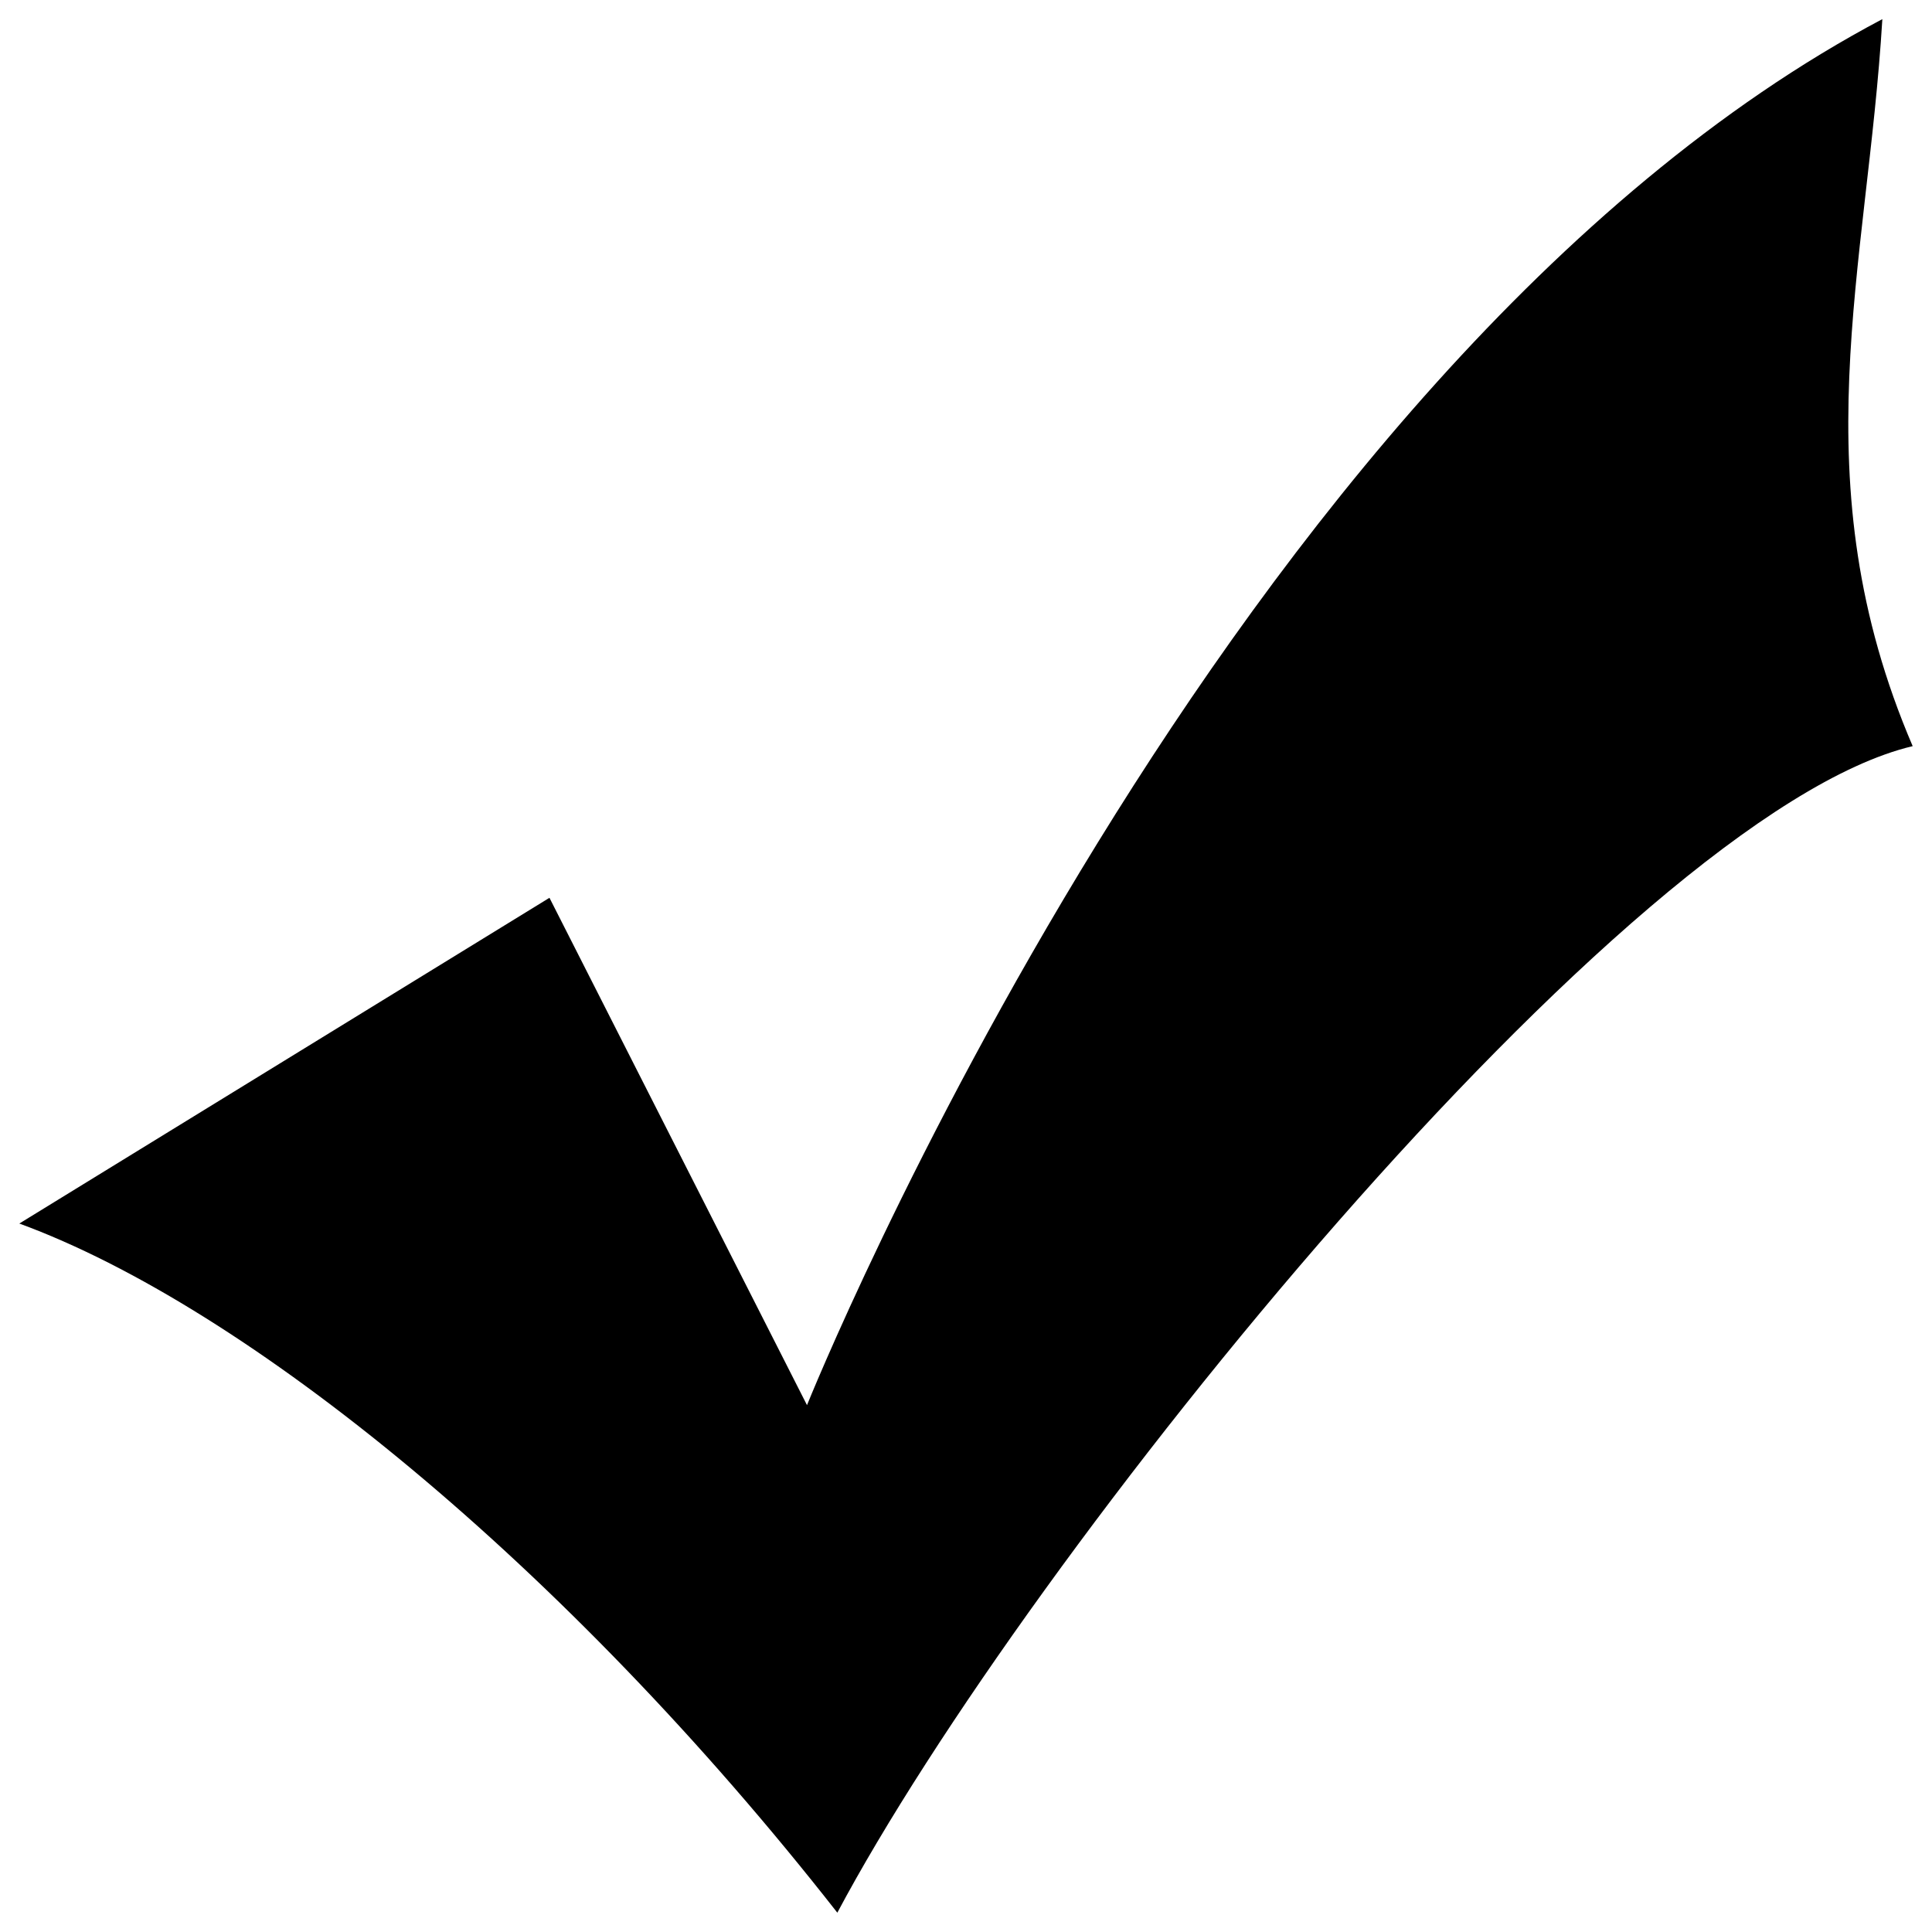 <?xml version="1.0" encoding="utf-8"?>
<!-- Svg Vector Icons : http://www.onlinewebfonts.com/icon -->
<!DOCTYPE svg PUBLIC "-//W3C//DTD SVG 1.1//EN" "http://www.w3.org/Graphics/SVG/1.1/DTD/svg11.dtd">
<svg version="1.1" xmlns="http://www.w3.org/2000/svg" xmlns:xlink="http://www.w3.org/1999/xlink" x="0px" y="0px" viewBox="0 0 1000 1000" enable-background="new 0 0 1000 1000" xml:space="preserve">
<g><path d="M284.4,464.7l133.3,262.6c0,0,215.6-537,556.6-717.4c-7.8,129.4-43.1,239.1,15.7,376.3C841,421.6,531.4,805.8,433.4,990C292.2,809.7,127.6,676.4,10,633.3L284.4,464.7z"/></g>
</svg>